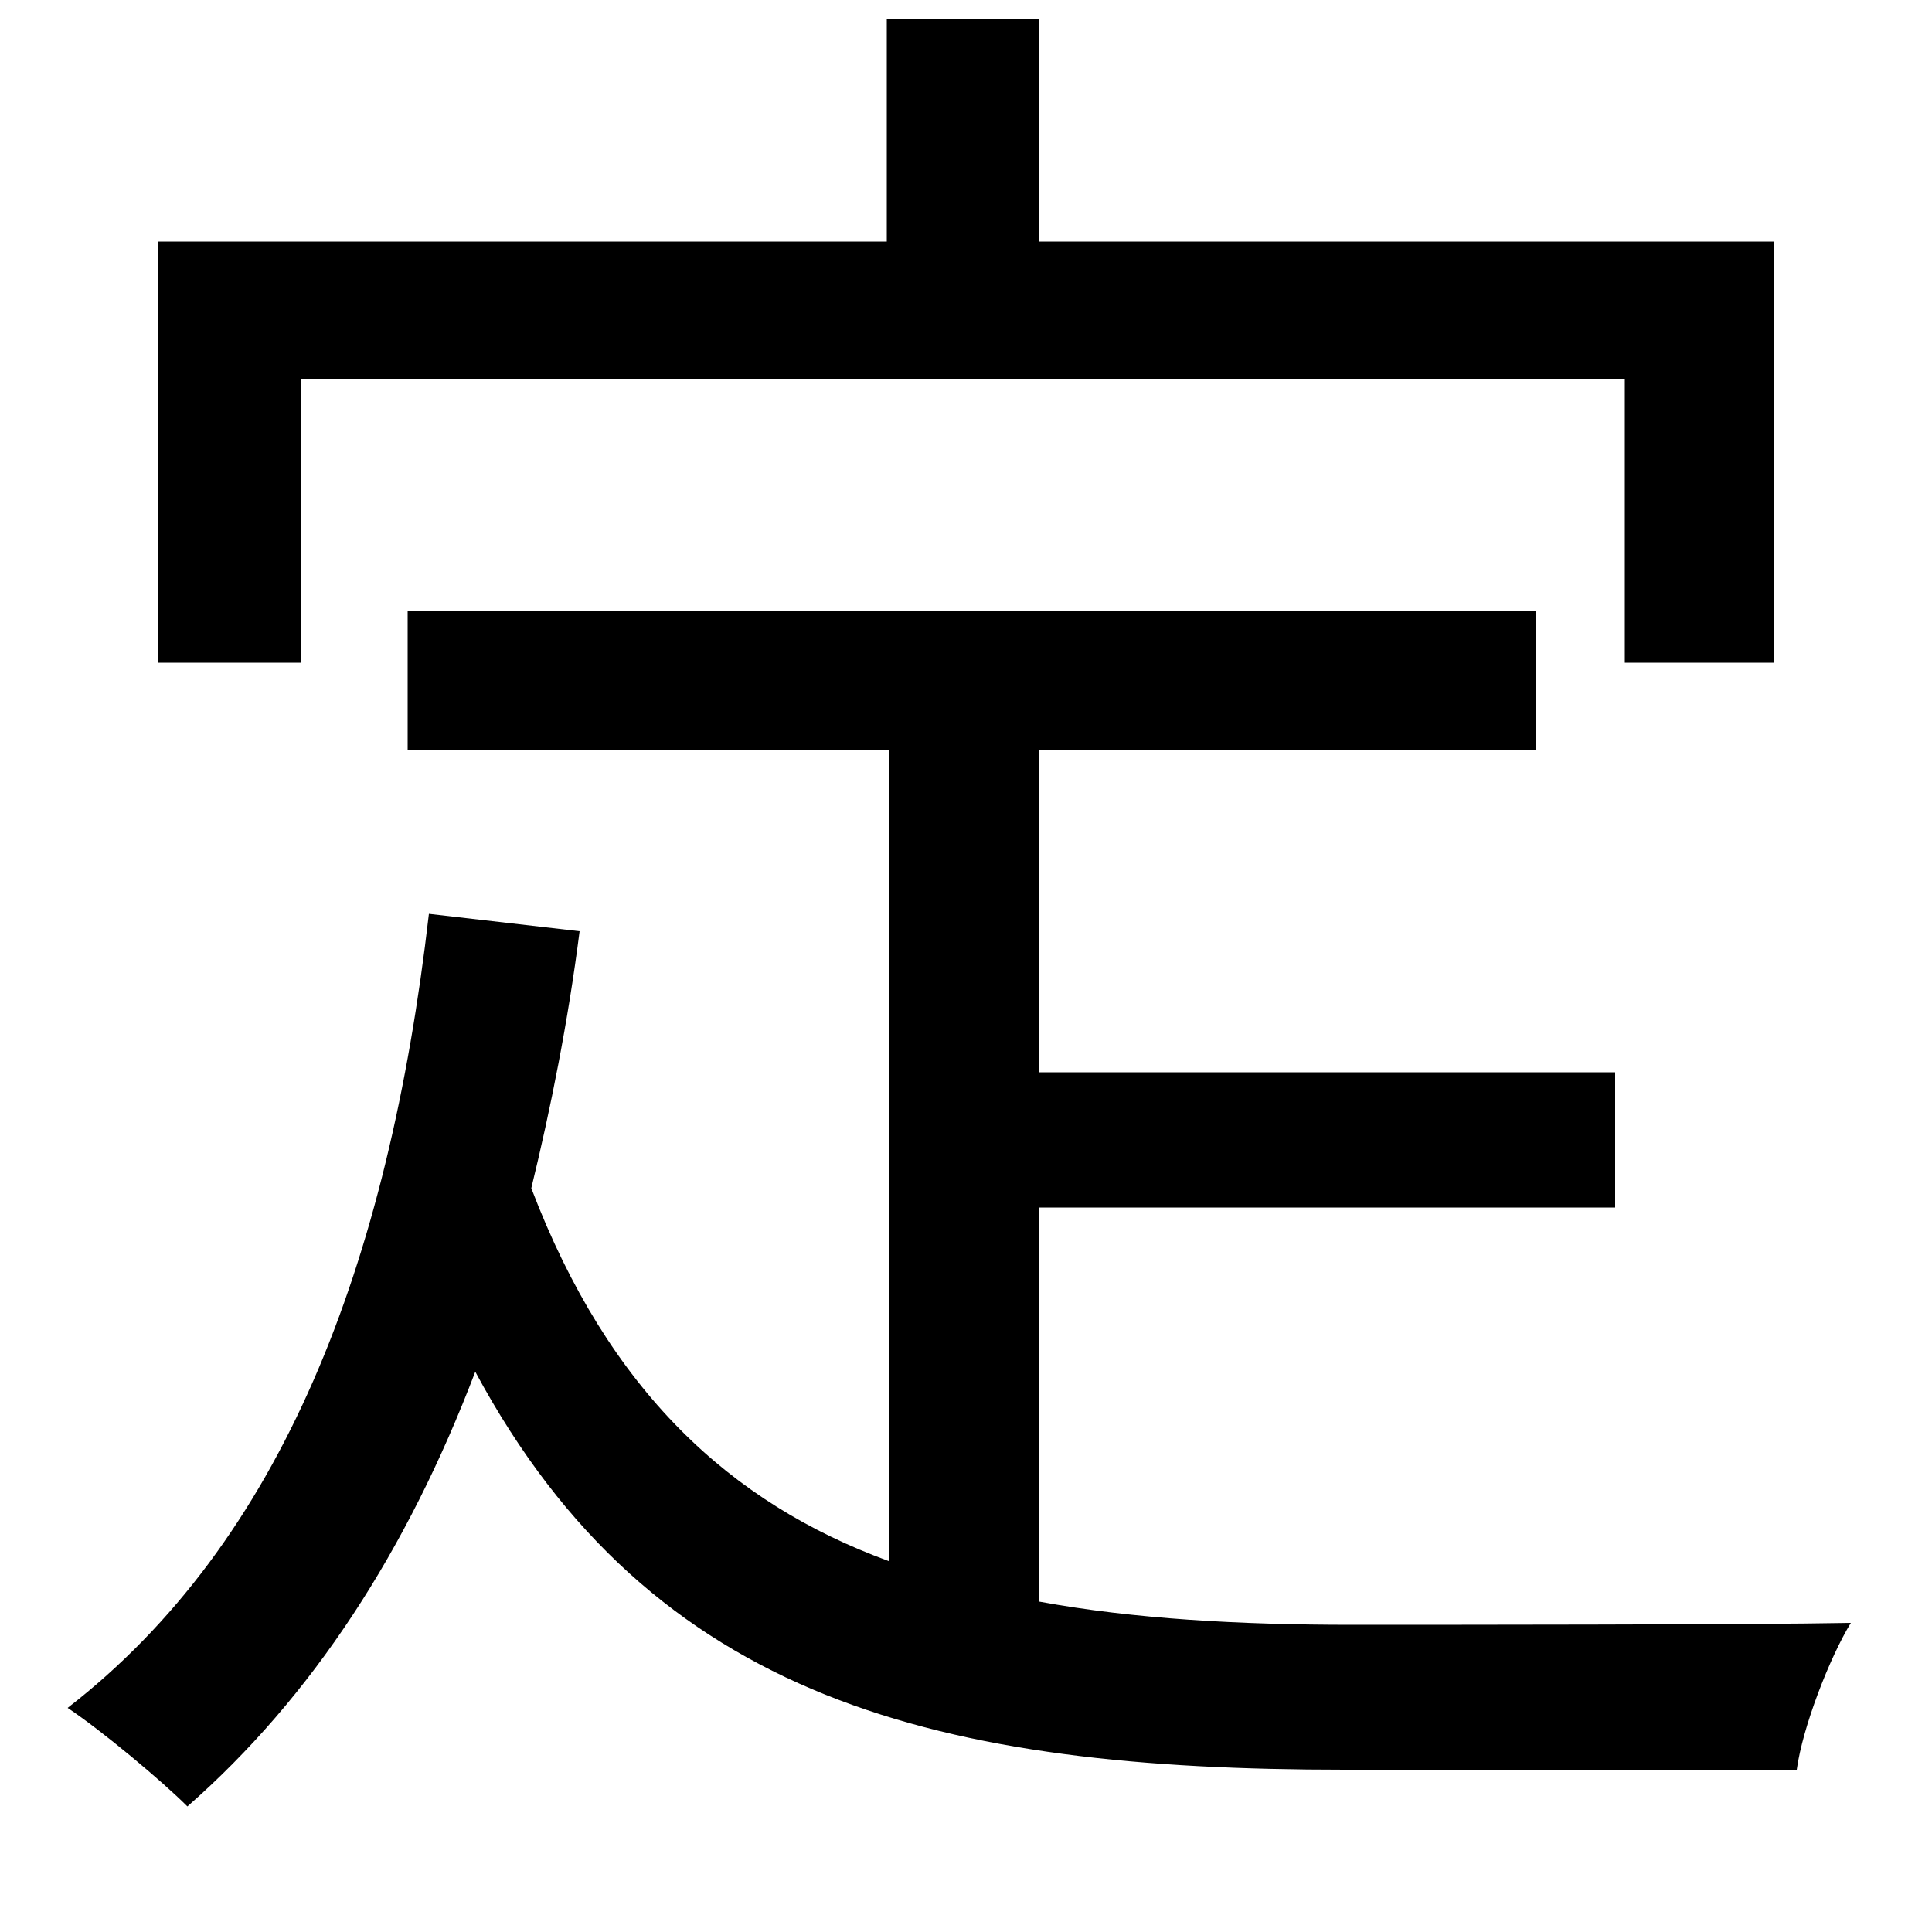 <svg xmlns="http://www.w3.org/2000/svg"
    viewBox="0 0 1000 1000">
  <!--
© 2014-2021 Adobe (http://www.adobe.com/).
Noto is a trademark of Google Inc.
This Font Software is licensed under the SIL Open Font License, Version 1.1. This Font Software is distributed on an "AS IS" BASIS, WITHOUT WARRANTIES OR CONDITIONS OF ANY KIND, either express or implied. See the SIL Open Font License for the specific language, permissions and limitations governing your use of this Font Software.
http://scripts.sil.org/OFL
  -->
<path d="M222 473C201 655 146 798 35 884 53 896 84 922 97 935 162 878 211 802 246 710 338 881 487 916 696 916L930 916C933 894 947 858 958 840 909 841 737 841 700 841 642 841 587 838 538 829L538 625 836 625 836 555 538 555 538 388 795 388 795 316 211 316 211 388 460 388 460 808C378 778 315 720 275 615 285 574 294 529 300 482ZM82 125L82 343 156 343 156 196 841 196 841 343 918 343 918 125 538 125 538 10 459 10 459 125Z"/>
</svg>